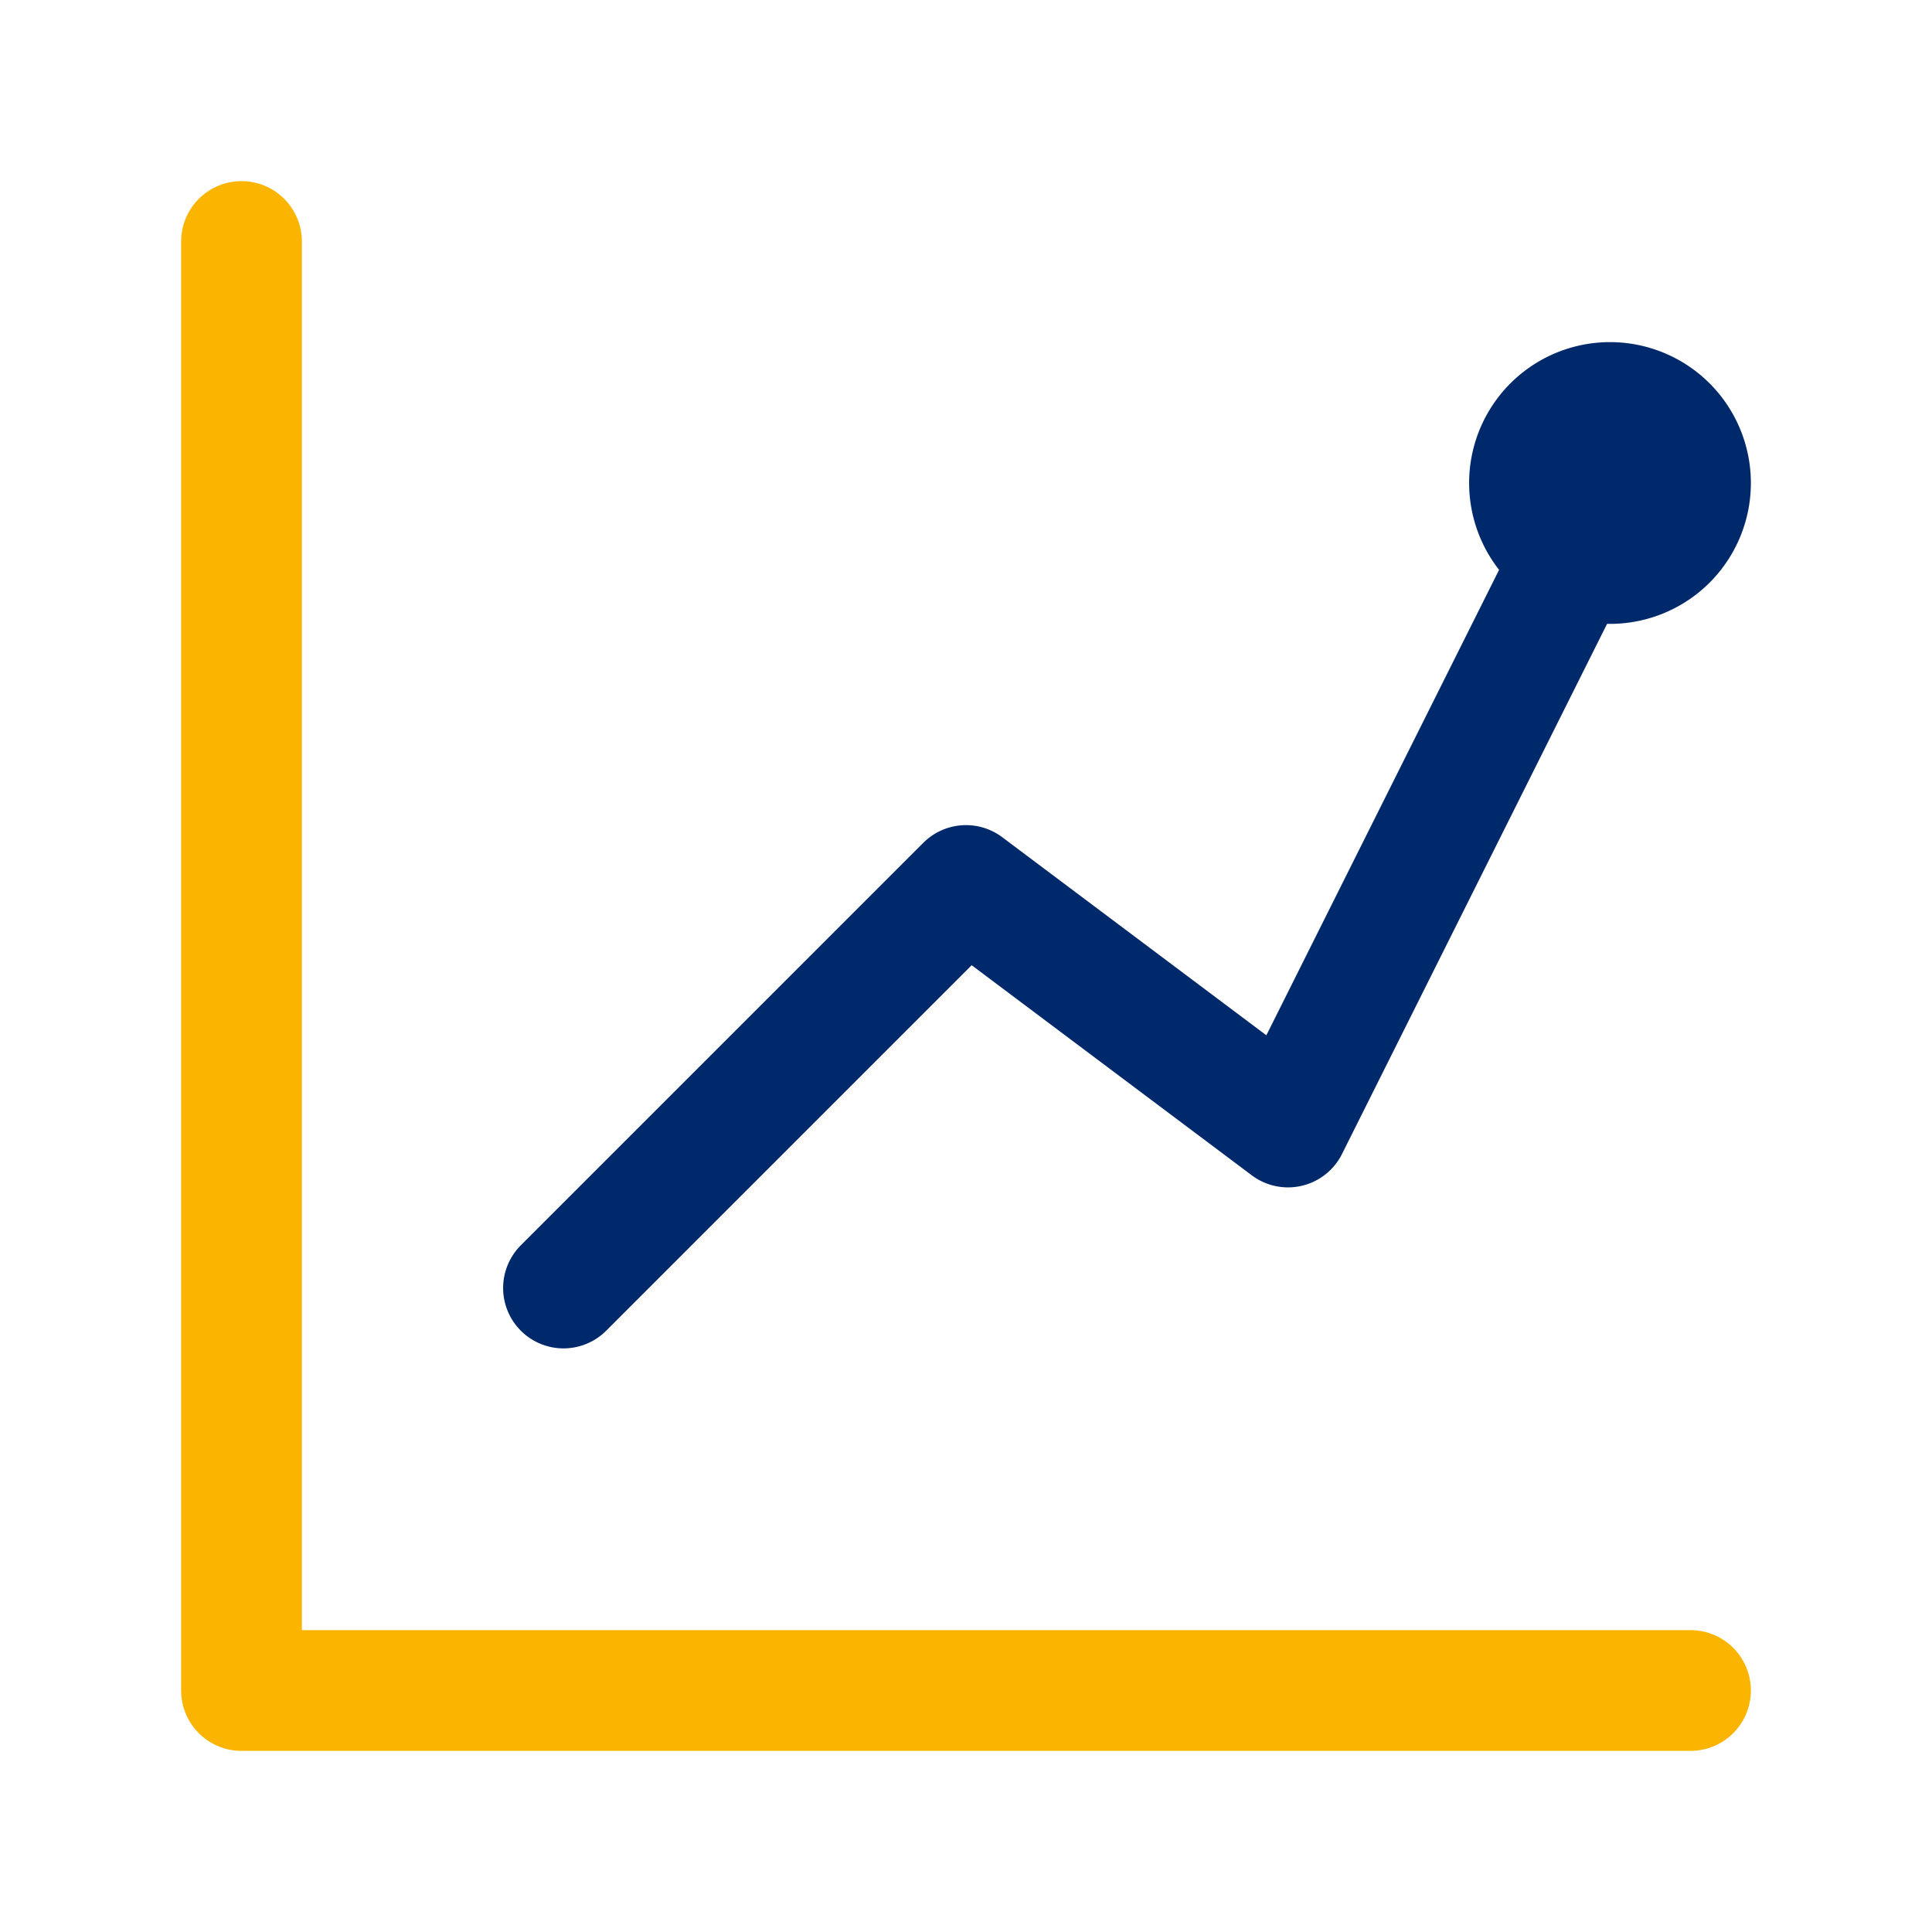 <svg class="icon multi-color" width="32" height="32" id="chart-line-alt1" xmlns="http://www.w3.org/2000/svg" viewBox="0 0 24 24"><title style="stroke-width: 1.5;">chart line alt 1</title><polyline id="secondary-stroke" points="3 3 3 21 21 21" style="fill: none; stroke: rgb(251, 181, 0); stroke-linecap: round; stroke-linejoin: round; stroke-width: 1.5;"></polyline><path id="primary-stroke" d="M20,6l-4,8-4-3L7,16M20,5a1,1,0,1,0,1,1A1,1,0,0,0,20,5Z" style="fill: none; stroke: rgb(0, 41, 107); stroke-linecap: round; stroke-linejoin: round; stroke-width: 1.5;"></path></svg>